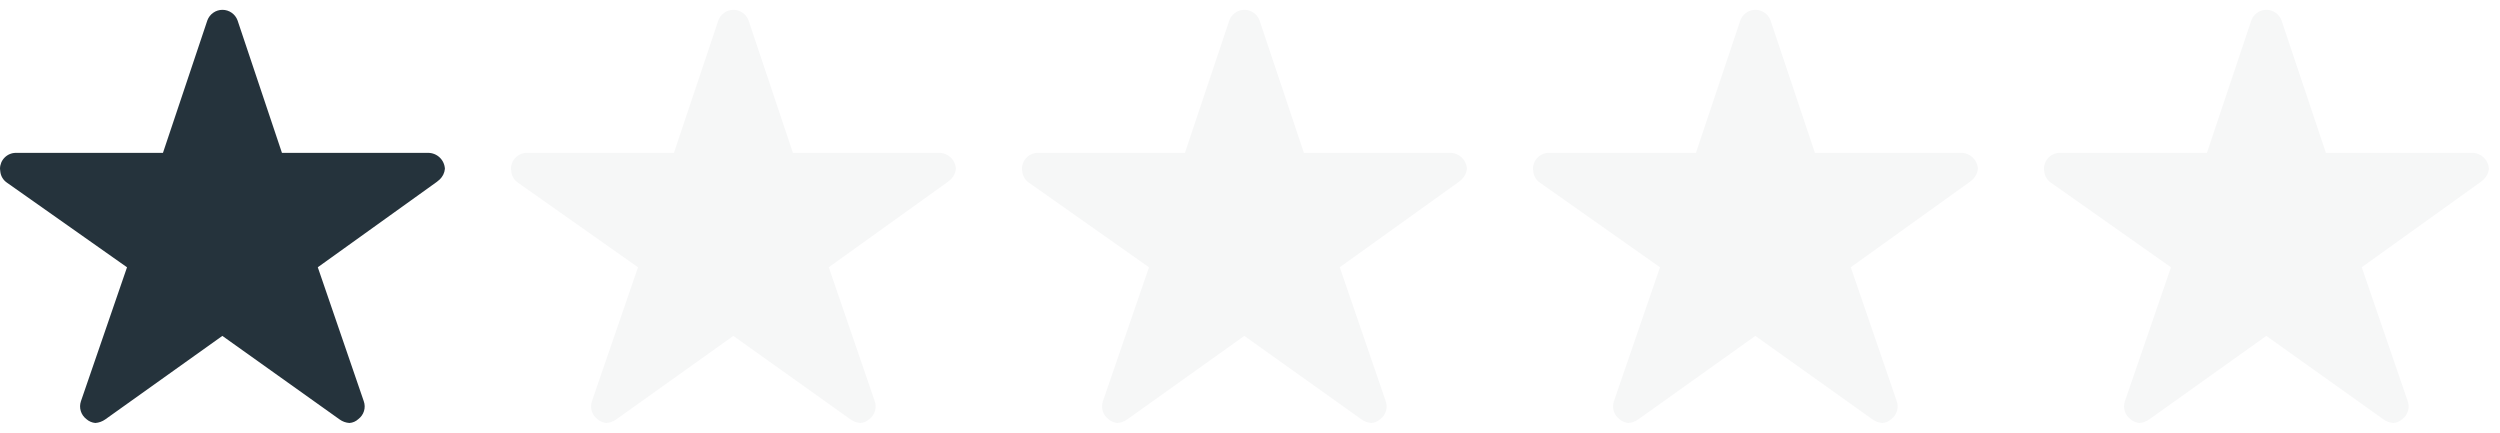 <svg width="104" height="18" viewBox="0 0 104 18" fill="none" xmlns="http://www.w3.org/2000/svg">
<path d="M17.806 6.359H11.729L9.882 0.848C9.835 0.719 9.749 0.608 9.637 0.53C9.525 0.451 9.391 0.409 9.254 0.409C9.117 0.409 8.983 0.451 8.871 0.53C8.759 0.608 8.673 0.719 8.626 0.848L6.779 6.359H0.661C0.486 6.359 0.318 6.429 0.194 6.553C0.07 6.677 0.001 6.844 2.15219e-05 7.02C-0 7.057 0.004 7.095 0.012 7.132C0.021 7.225 0.05 7.315 0.098 7.396C0.146 7.477 0.211 7.546 0.289 7.599L5.284 11.119L3.367 16.691C3.322 16.823 3.319 16.966 3.36 17.099C3.401 17.233 3.483 17.35 3.594 17.435C3.697 17.527 3.828 17.584 3.966 17.596C4.115 17.585 4.258 17.533 4.379 17.447L9.25 13.973L14.125 17.447C14.245 17.535 14.389 17.587 14.538 17.596C14.676 17.586 14.806 17.529 14.906 17.435C15.018 17.351 15.101 17.234 15.142 17.1C15.183 16.966 15.18 16.823 15.133 16.691L13.22 11.118L18.173 7.565L18.293 7.465C18.416 7.348 18.493 7.191 18.508 7.023C18.499 6.843 18.421 6.674 18.29 6.55C18.159 6.426 17.986 6.358 17.806 6.359Z" fill="#25333C"/>
<g opacity="0.2">
<path opacity="0.2" d="M39.063 6.359H32.986L31.139 0.848C31.092 0.719 31.006 0.608 30.894 0.53C30.782 0.451 30.648 0.409 30.511 0.409C30.374 0.409 30.241 0.451 30.128 0.53C30.016 0.608 29.93 0.719 29.883 0.848L28.036 6.359H21.918C21.743 6.359 21.575 6.429 21.451 6.553C21.327 6.677 21.258 6.844 21.257 7.02C21.257 7.057 21.261 7.095 21.269 7.132C21.278 7.225 21.307 7.315 21.355 7.396C21.403 7.477 21.468 7.546 21.546 7.599L26.541 11.119L24.624 16.691C24.579 16.823 24.576 16.966 24.617 17.099C24.658 17.233 24.74 17.35 24.851 17.435C24.954 17.527 25.085 17.584 25.223 17.596C25.372 17.585 25.515 17.533 25.636 17.447L30.507 13.973L35.382 17.447C35.502 17.535 35.646 17.587 35.795 17.596C35.933 17.586 36.063 17.529 36.163 17.435C36.276 17.351 36.358 17.234 36.399 17.1C36.44 16.966 36.437 16.823 36.39 16.691L34.477 11.118L39.43 7.565L39.55 7.465C39.673 7.348 39.75 7.191 39.765 7.023C39.756 6.843 39.678 6.674 39.547 6.55C39.416 6.426 39.243 6.358 39.063 6.359Z" fill="#25333C"/>
</g>
<g opacity="0.2">
<path opacity="0.2" d="M60.32 6.359H54.243L52.396 0.848C52.349 0.719 52.263 0.608 52.151 0.53C52.039 0.451 51.905 0.409 51.768 0.409C51.631 0.409 51.497 0.451 51.385 0.53C51.273 0.608 51.187 0.719 51.14 0.848L49.293 6.359H43.175C43 6.359 42.832 6.429 42.708 6.553C42.584 6.677 42.514 6.844 42.514 7.02C42.514 7.057 42.518 7.095 42.526 7.132C42.535 7.225 42.564 7.315 42.612 7.396C42.66 7.477 42.725 7.546 42.803 7.599L47.798 11.119L45.881 16.691C45.836 16.823 45.833 16.966 45.874 17.099C45.915 17.233 45.996 17.35 46.108 17.435C46.211 17.527 46.342 17.584 46.48 17.596C46.629 17.585 46.772 17.533 46.893 17.447L51.764 13.973L56.639 17.447C56.759 17.535 56.903 17.587 57.052 17.596C57.19 17.586 57.32 17.529 57.42 17.435C57.532 17.351 57.615 17.234 57.656 17.1C57.697 16.966 57.694 16.823 57.647 16.691L55.734 11.118L60.687 7.565L60.807 7.465C60.93 7.348 61.007 7.191 61.022 7.023C61.013 6.843 60.935 6.674 60.804 6.55C60.673 6.426 60.5 6.358 60.32 6.359Z" fill="#25333C"/>
</g>
<g opacity="0.2">
<path opacity="0.2" d="M81.578 6.359H75.501L73.654 0.848C73.607 0.719 73.521 0.608 73.409 0.53C73.297 0.451 73.163 0.409 73.026 0.409C72.889 0.409 72.755 0.451 72.643 0.53C72.531 0.608 72.445 0.719 72.398 0.848L70.551 6.359H64.433C64.258 6.359 64.09 6.429 63.966 6.553C63.842 6.677 63.773 6.844 63.772 7.02C63.772 7.057 63.776 7.095 63.784 7.132C63.793 7.225 63.822 7.315 63.87 7.396C63.918 7.477 63.983 7.546 64.061 7.599L69.056 11.119L67.139 16.691C67.094 16.823 67.091 16.966 67.132 17.099C67.173 17.233 67.255 17.35 67.366 17.435C67.469 17.527 67.6 17.584 67.738 17.596C67.887 17.585 68.03 17.533 68.151 17.447L73.022 13.973L77.897 17.447C78.017 17.535 78.161 17.587 78.31 17.596C78.448 17.586 78.578 17.529 78.678 17.435C78.79 17.351 78.873 17.234 78.914 17.1C78.955 16.966 78.952 16.823 78.905 16.691L76.992 11.118L81.945 7.565L82.065 7.465C82.188 7.348 82.265 7.191 82.28 7.023C82.271 6.843 82.193 6.674 82.062 6.55C81.931 6.426 81.758 6.358 81.578 6.359Z" fill="#25333C"/>
</g>
<g opacity="0.2">
<path opacity="0.2" d="M102.835 6.359H96.758L94.911 0.848C94.864 0.719 94.778 0.608 94.666 0.53C94.554 0.451 94.42 0.409 94.283 0.409C94.146 0.409 94.012 0.451 93.9 0.53C93.788 0.608 93.702 0.719 93.655 0.848L91.808 6.359H85.69C85.515 6.359 85.347 6.429 85.223 6.553C85.099 6.677 85.03 6.844 85.029 7.02C85.029 7.057 85.033 7.095 85.041 7.132C85.05 7.225 85.079 7.315 85.127 7.396C85.175 7.477 85.24 7.546 85.318 7.599L90.313 11.119L88.396 16.691C88.351 16.823 88.348 16.966 88.389 17.099C88.43 17.233 88.512 17.35 88.623 17.435C88.726 17.527 88.857 17.584 88.995 17.596C89.144 17.585 89.287 17.533 89.408 17.447L94.279 13.973L99.154 17.447C99.275 17.535 99.418 17.587 99.567 17.596C99.705 17.586 99.835 17.529 99.935 17.435C100.047 17.351 100.13 17.234 100.171 17.1C100.212 16.966 100.209 16.823 100.162 16.691L98.249 11.118L103.202 7.565L103.322 7.465C103.445 7.348 103.522 7.191 103.537 7.023C103.528 6.843 103.45 6.674 103.319 6.55C103.188 6.426 103.015 6.358 102.835 6.359Z" fill="#25333C"/>
</g>
</svg>
